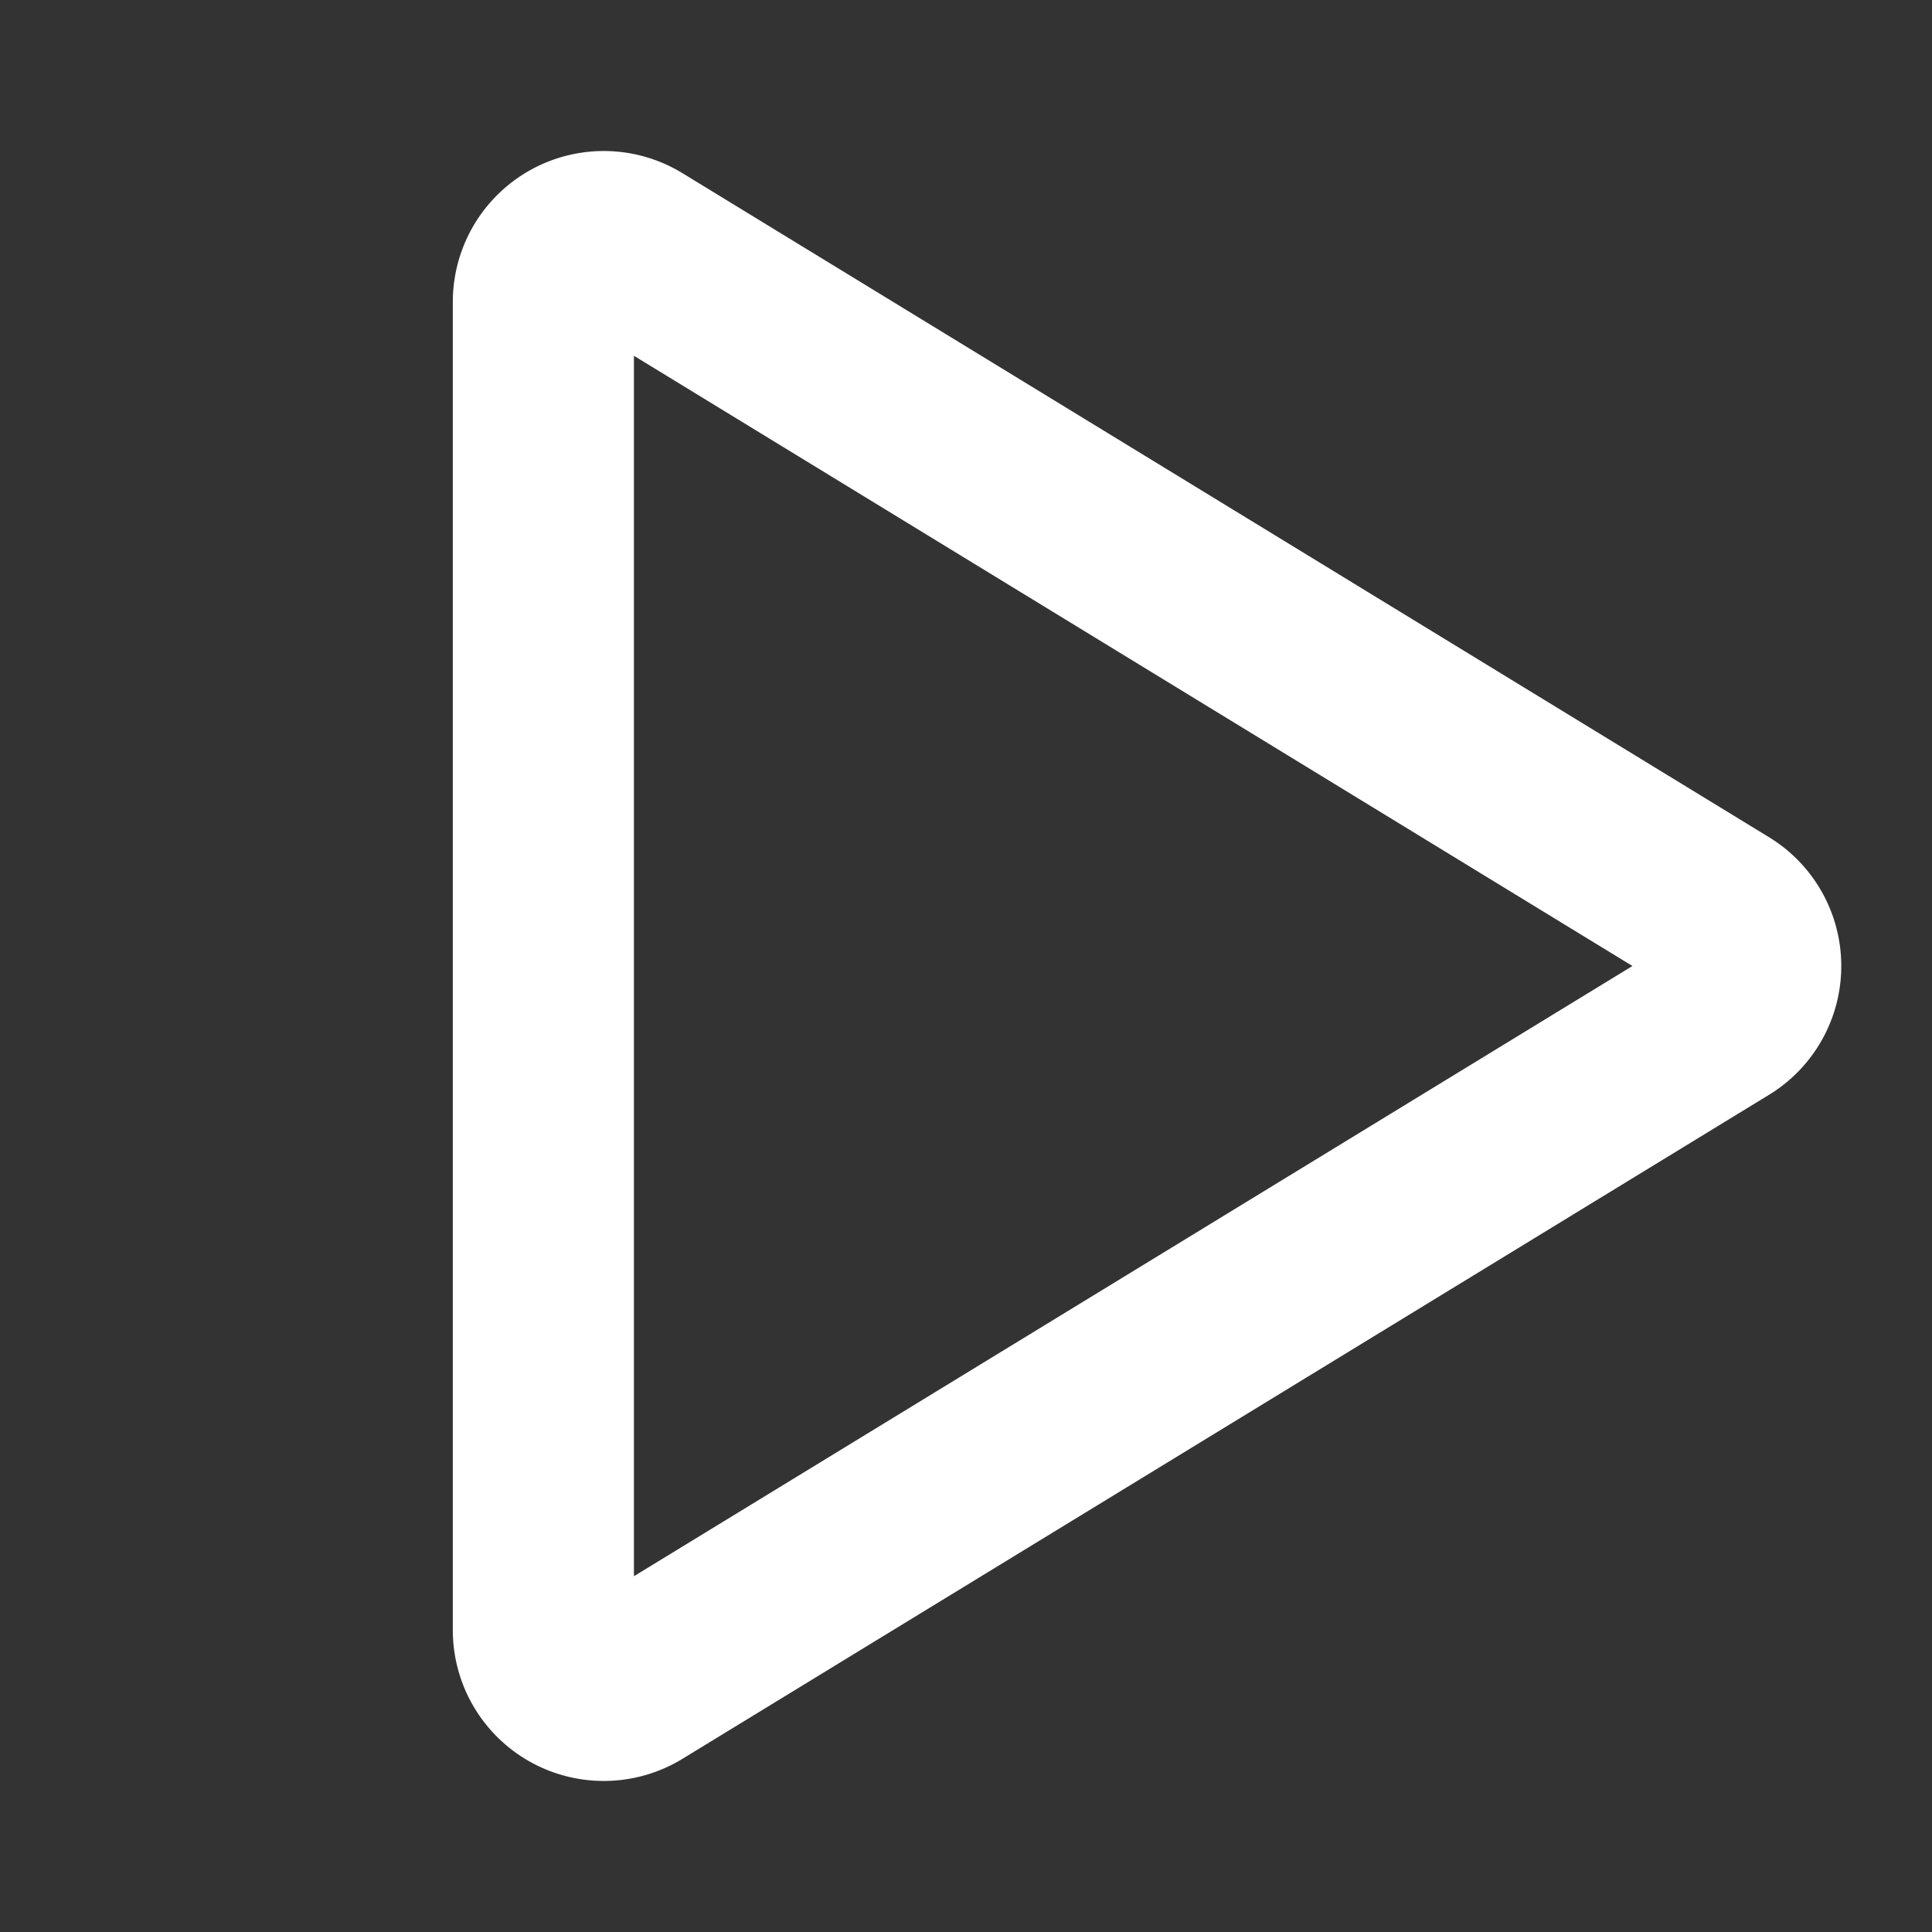 <svg fill="white" width="24px" height="24px" viewBox="0 0 256 256" id="Flat" xmlns="http://www.w3.org/2000/svg">
  <rect x="0" y="0" width="256" height="256" fill="#333333" stroke="none"/>
  <path d="M79.998,235.985A19.992,19.992,0,0,1,60,215.989V40.011A20,20,0,0,1,90.43,22.946l143.977,87.989h0a20,20,0,0,1,0,34.131L90.43,233.054A19.999,19.999,0,0,1,79.998,235.985ZM84,47.144v161.713L216.306,128Z"/>
</svg>
